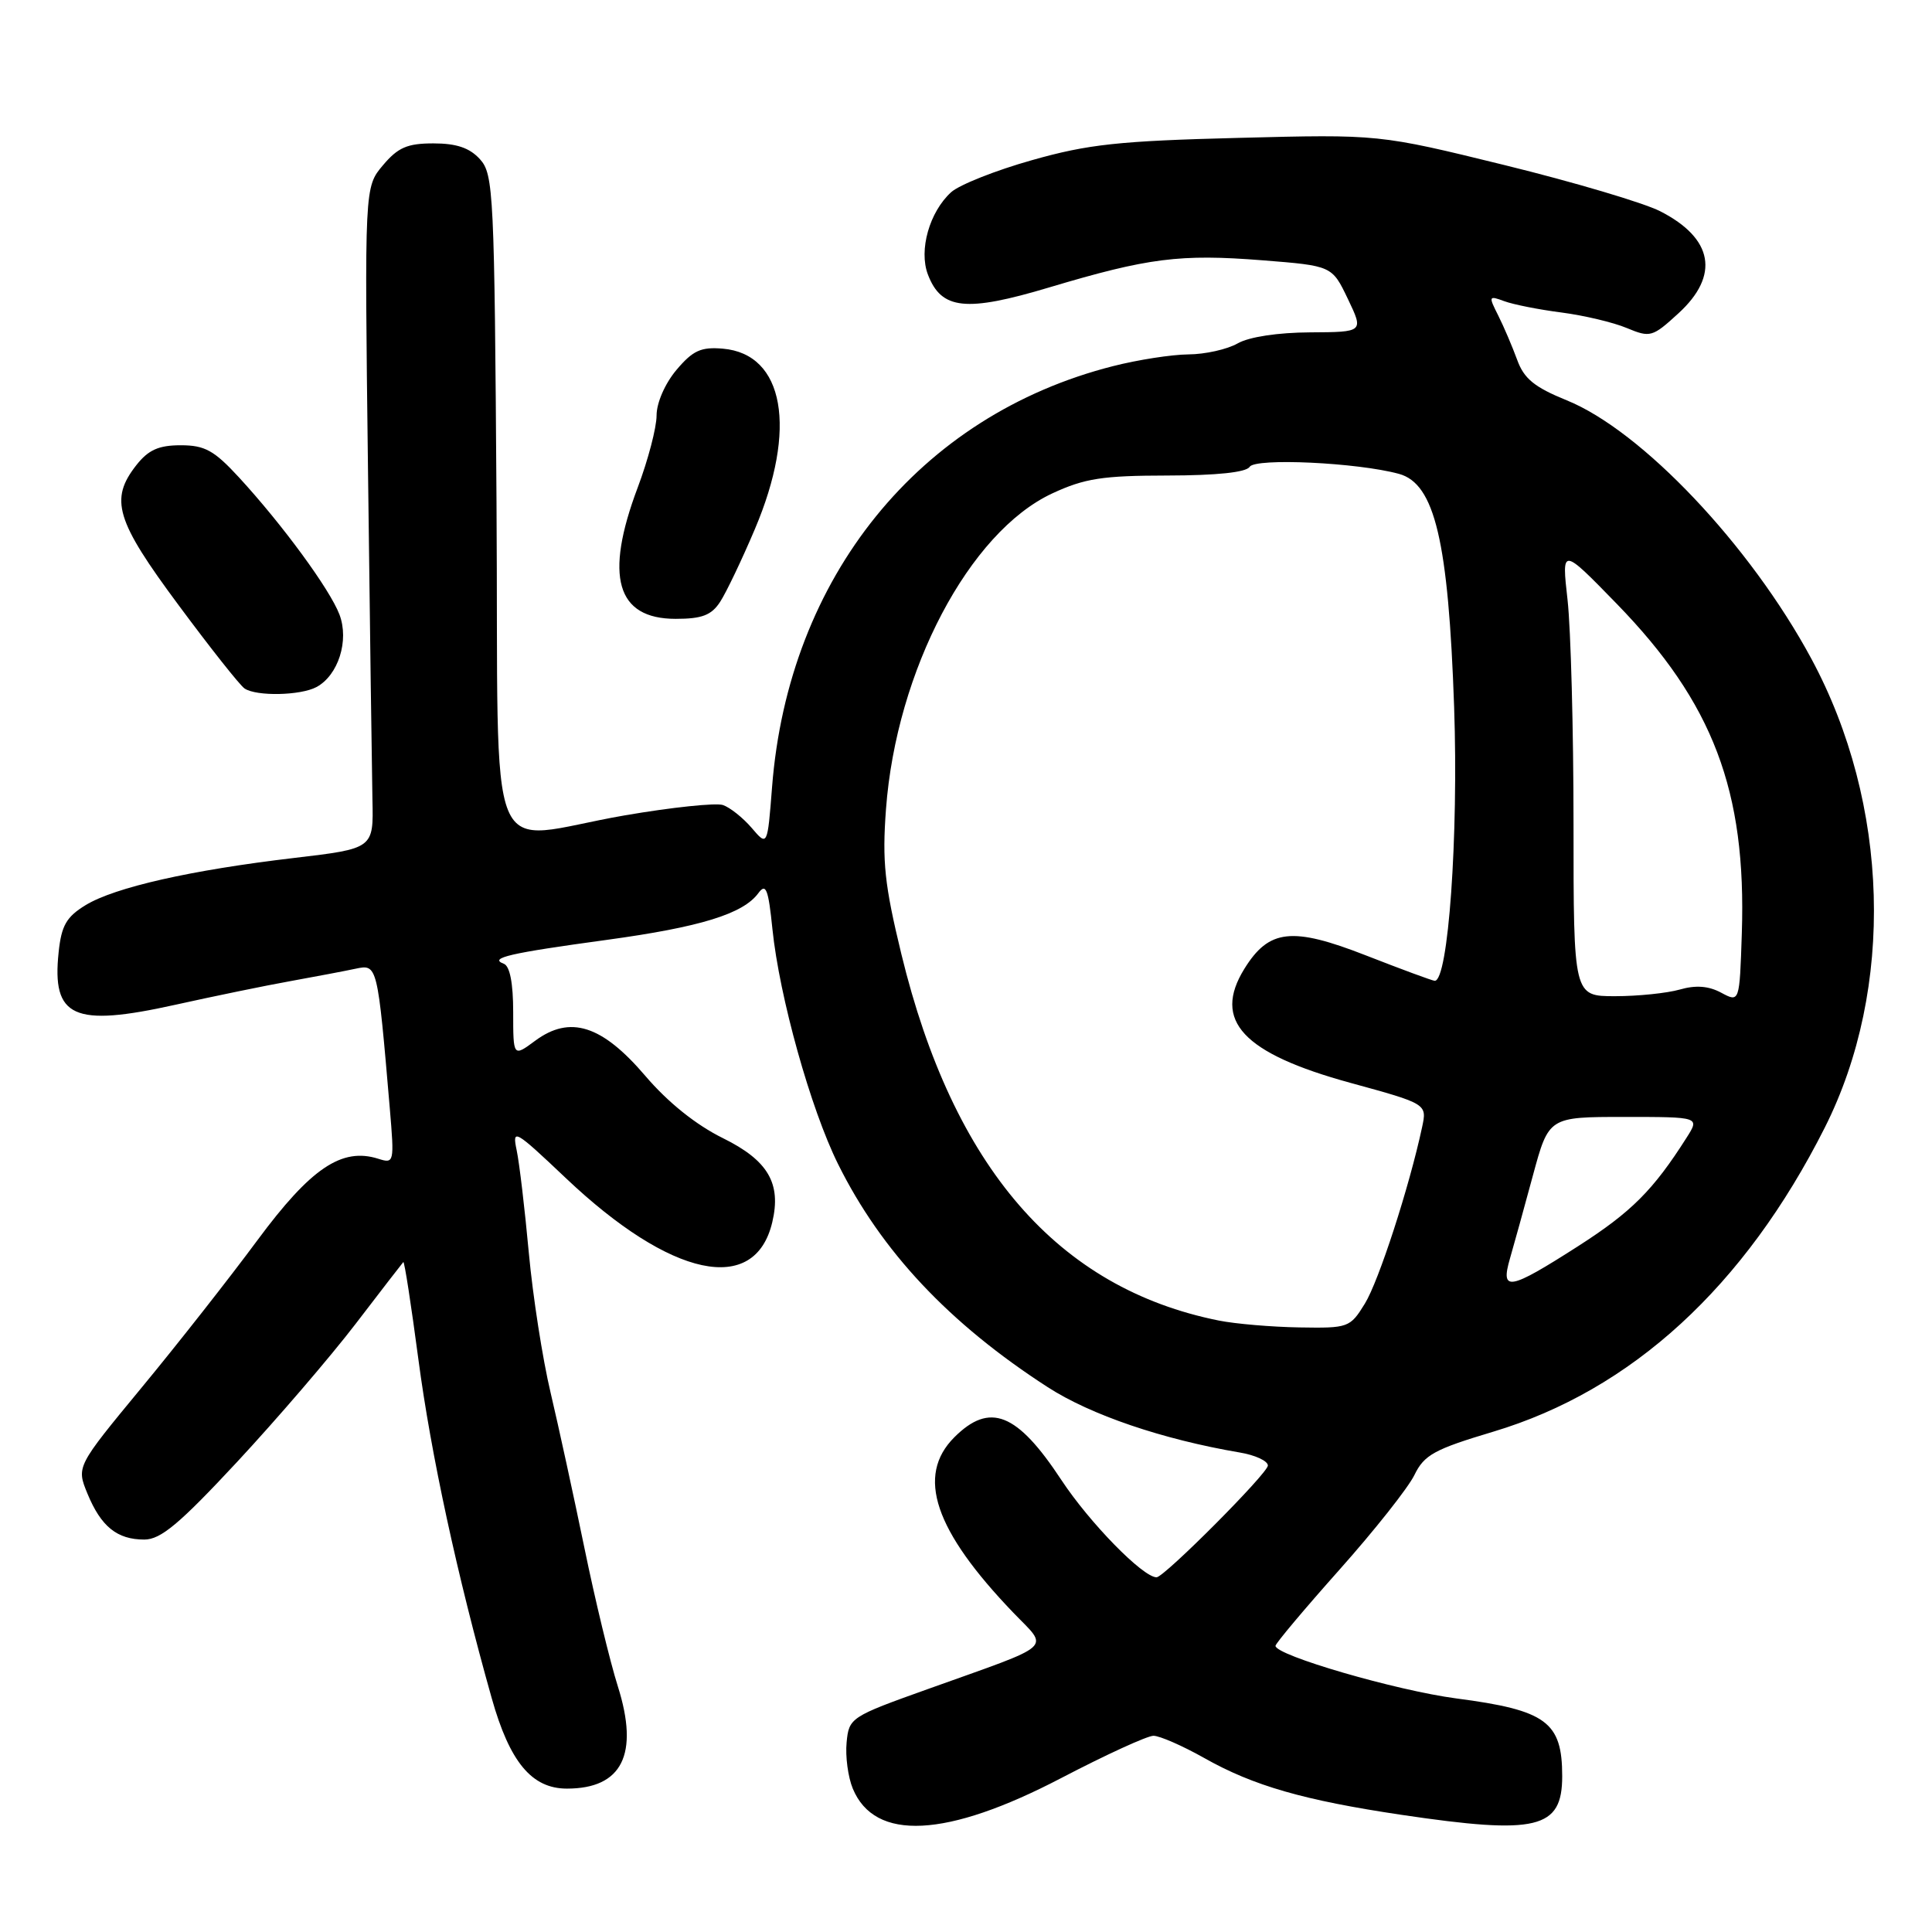 <?xml version="1.0" encoding="UTF-8" standalone="no"?>
<!DOCTYPE svg PUBLIC "-//W3C//DTD SVG 1.1//EN" "http://www.w3.org/Graphics/SVG/1.1/DTD/svg11.dtd" >
<svg xmlns="http://www.w3.org/2000/svg" xmlns:xlink="http://www.w3.org/1999/xlink" version="1.1" viewBox="0 0 256 256">
 <g >
 <path fill="currentColor"
d=" M 140.62 235.60 C 146.52 232.52 152.02 230.00 152.84 230.00 C 153.66 230.00 156.68 231.32 159.54 232.93 C 166.08 236.63 172.77 238.55 185.74 240.48 C 203.67 243.14 207.00 242.34 207.00 235.36 C 207.00 228.15 204.90 226.61 192.96 225.05 C 185.00 224.00 168.99 219.34 169.01 218.08 C 169.02 217.76 172.83 213.22 177.48 208.00 C 182.13 202.78 186.61 197.12 187.42 195.44 C 188.72 192.77 190.06 192.04 197.85 189.71 C 216.19 184.22 231.17 170.48 241.79 149.42 C 251.09 130.97 250.39 106.52 240.00 87.26 C 231.90 72.24 217.54 57.07 207.59 53.04 C 203.31 51.30 201.93 50.17 201.03 47.67 C 200.39 45.93 199.27 43.29 198.52 41.80 C 197.22 39.23 197.25 39.14 199.33 39.91 C 200.52 40.35 203.94 41.03 206.92 41.41 C 209.90 41.80 213.79 42.72 215.57 43.47 C 218.67 44.76 218.96 44.67 222.40 41.52 C 227.90 36.49 227.02 31.58 219.98 27.99 C 217.81 26.88 208.54 24.13 199.38 21.88 C 182.73 17.79 182.73 17.79 164.12 18.27 C 148.29 18.67 144.19 19.11 136.75 21.22 C 131.94 22.57 127.12 24.49 126.04 25.46 C 123.16 28.07 121.72 33.14 122.95 36.37 C 124.73 41.05 127.99 41.39 139.04 38.08 C 152.13 34.17 156.34 33.63 167.27 34.49 C 176.50 35.22 176.50 35.22 178.60 39.61 C 180.70 44.00 180.70 44.00 173.60 44.04 C 169.34 44.06 165.50 44.64 164.00 45.50 C 162.62 46.29 159.68 46.95 157.46 46.96 C 155.24 46.98 150.74 47.68 147.46 48.52 C 121.80 55.04 104.46 76.47 102.30 104.32 C 101.69 112.15 101.69 112.15 99.60 109.70 C 98.44 108.35 96.73 106.99 95.79 106.67 C 94.86 106.36 89.01 106.97 82.79 108.04 C 63.87 111.30 66.13 116.80 65.79 66.60 C 65.52 25.56 65.40 23.09 63.60 21.10 C 62.23 19.59 60.49 19.00 57.43 19.00 C 53.97 19.00 52.73 19.54 50.74 21.90 C 48.30 24.79 48.30 24.79 48.76 62.15 C 49.01 82.69 49.28 102.41 49.35 105.97 C 49.50 112.44 49.50 112.44 39.00 113.68 C 25.30 115.29 15.24 117.57 11.35 119.93 C 8.80 121.49 8.14 122.63 7.77 126.17 C 6.85 134.83 9.74 136.13 23.22 133.14 C 28.32 132.01 35.20 130.59 38.50 130.00 C 41.80 129.40 45.68 128.67 47.12 128.36 C 50.01 127.75 50.02 127.76 51.65 146.86 C 52.26 154.07 52.23 154.21 50.12 153.54 C 45.29 152.01 41.18 154.78 34.10 164.35 C 30.38 169.38 23.46 178.19 18.72 183.92 C 10.12 194.34 10.12 194.34 11.59 197.92 C 13.39 202.28 15.51 204.00 19.12 204.00 C 21.30 204.00 23.78 201.92 31.42 193.71 C 36.68 188.05 43.73 179.84 47.09 175.46 C 50.44 171.08 53.30 167.38 53.44 167.23 C 53.59 167.09 54.48 172.89 55.44 180.13 C 57.10 192.69 60.57 208.74 65.15 225.00 C 67.54 233.49 70.46 237.00 75.12 237.00 C 82.44 237.00 84.71 232.45 81.87 223.46 C 80.83 220.18 78.83 211.90 77.43 205.07 C 76.02 198.23 74.01 189.00 72.96 184.55 C 71.90 180.11 70.60 171.75 70.07 165.99 C 69.54 160.22 68.82 154.11 68.46 152.41 C 67.85 149.49 68.18 149.67 74.97 156.10 C 88.91 169.32 100.03 171.70 102.33 161.95 C 103.55 156.80 101.77 153.76 95.79 150.81 C 92.22 149.05 88.50 146.07 85.50 142.55 C 79.76 135.83 75.54 134.49 70.92 137.90 C 68.00 140.06 68.00 140.06 68.00 134.11 C 68.00 130.27 67.56 128.00 66.75 127.70 C 64.73 126.94 67.48 126.30 80.39 124.54 C 92.82 122.84 98.48 121.09 100.49 118.34 C 101.49 116.98 101.81 117.79 102.35 123.10 C 103.27 132.08 107.42 146.95 111.05 154.25 C 116.77 165.79 125.78 175.38 138.82 183.80 C 144.53 187.49 154.02 190.72 164.25 192.46 C 166.31 192.80 168.00 193.58 168.00 194.19 C 168.00 195.21 154.26 209.00 153.25 209.00 C 151.44 209.00 144.38 201.78 140.64 196.11 C 134.76 187.18 131.16 185.75 126.45 190.45 C 121.36 195.55 123.81 202.80 134.28 213.70 C 139.01 218.62 140.04 217.69 123.00 223.79 C 112.70 227.47 112.49 227.60 112.18 230.89 C 112.00 232.73 112.37 235.48 113.00 237.00 C 115.91 244.02 125.41 243.54 140.62 235.60 Z  M 41.93 91.04 C 44.82 89.49 46.29 84.88 44.98 81.43 C 43.71 78.09 37.43 69.52 31.66 63.25 C 28.37 59.68 27.14 59.00 23.95 59.00 C 21.03 59.00 19.66 59.61 18.07 61.63 C 14.50 66.18 15.33 68.96 23.66 80.18 C 27.87 85.86 31.80 90.83 32.41 91.23 C 33.98 92.29 39.82 92.17 41.93 91.04 Z  M 95.42 79.75 C 96.23 78.51 98.30 74.18 100.02 70.12 C 105.68 56.80 103.92 46.90 95.78 46.20 C 92.88 45.95 91.81 46.44 89.63 49.02 C 88.11 50.83 87.00 53.38 87.00 55.05 C 87.00 56.65 85.88 60.94 84.50 64.60 C 80.06 76.39 81.68 82.00 89.53 82.00 C 93.02 82.00 94.27 81.52 95.42 79.75 Z  M 161.50 174.98 C 140.17 170.70 126.30 154.69 119.43 126.40 C 117.21 117.24 116.88 114.18 117.40 107.19 C 118.77 88.85 128.43 70.50 139.43 65.38 C 143.71 63.39 146.09 63.02 154.69 63.01 C 161.21 63.00 165.13 62.59 165.58 61.86 C 166.33 60.65 179.88 61.29 185.37 62.79 C 190.12 64.09 191.92 71.73 192.68 93.70 C 193.27 110.78 191.90 130.08 190.10 129.96 C 189.77 129.94 185.68 128.43 181.00 126.60 C 171.20 122.77 168.14 123.11 164.88 128.38 C 160.64 135.24 164.67 139.57 178.92 143.48 C 189.10 146.27 189.10 146.27 188.43 149.38 C 186.73 157.31 182.68 169.78 180.85 172.74 C 178.89 175.92 178.67 176.00 172.17 175.89 C 168.50 175.83 163.70 175.42 161.50 174.98 Z  M 200.08 166.75 C 200.60 164.96 201.97 160.01 203.12 155.75 C 205.22 148.00 205.22 148.00 215.22 148.00 C 225.23 148.00 225.23 148.00 223.48 150.75 C 219.06 157.71 216.17 160.60 209.10 165.13 C 199.95 170.99 198.79 171.20 200.08 166.75 Z  M 228.07 131.54 C 226.40 130.64 224.70 130.51 222.58 131.12 C 220.89 131.60 217.04 132.00 214.01 132.00 C 208.50 132.00 208.50 132.00 208.50 109.25 C 208.50 96.74 208.14 83.35 207.71 79.50 C 206.92 72.50 206.92 72.50 214.22 80.00 C 226.99 93.13 231.42 104.78 230.80 123.67 C 230.50 132.84 230.50 132.84 228.07 131.54 Z "/>
</g>
</svg>